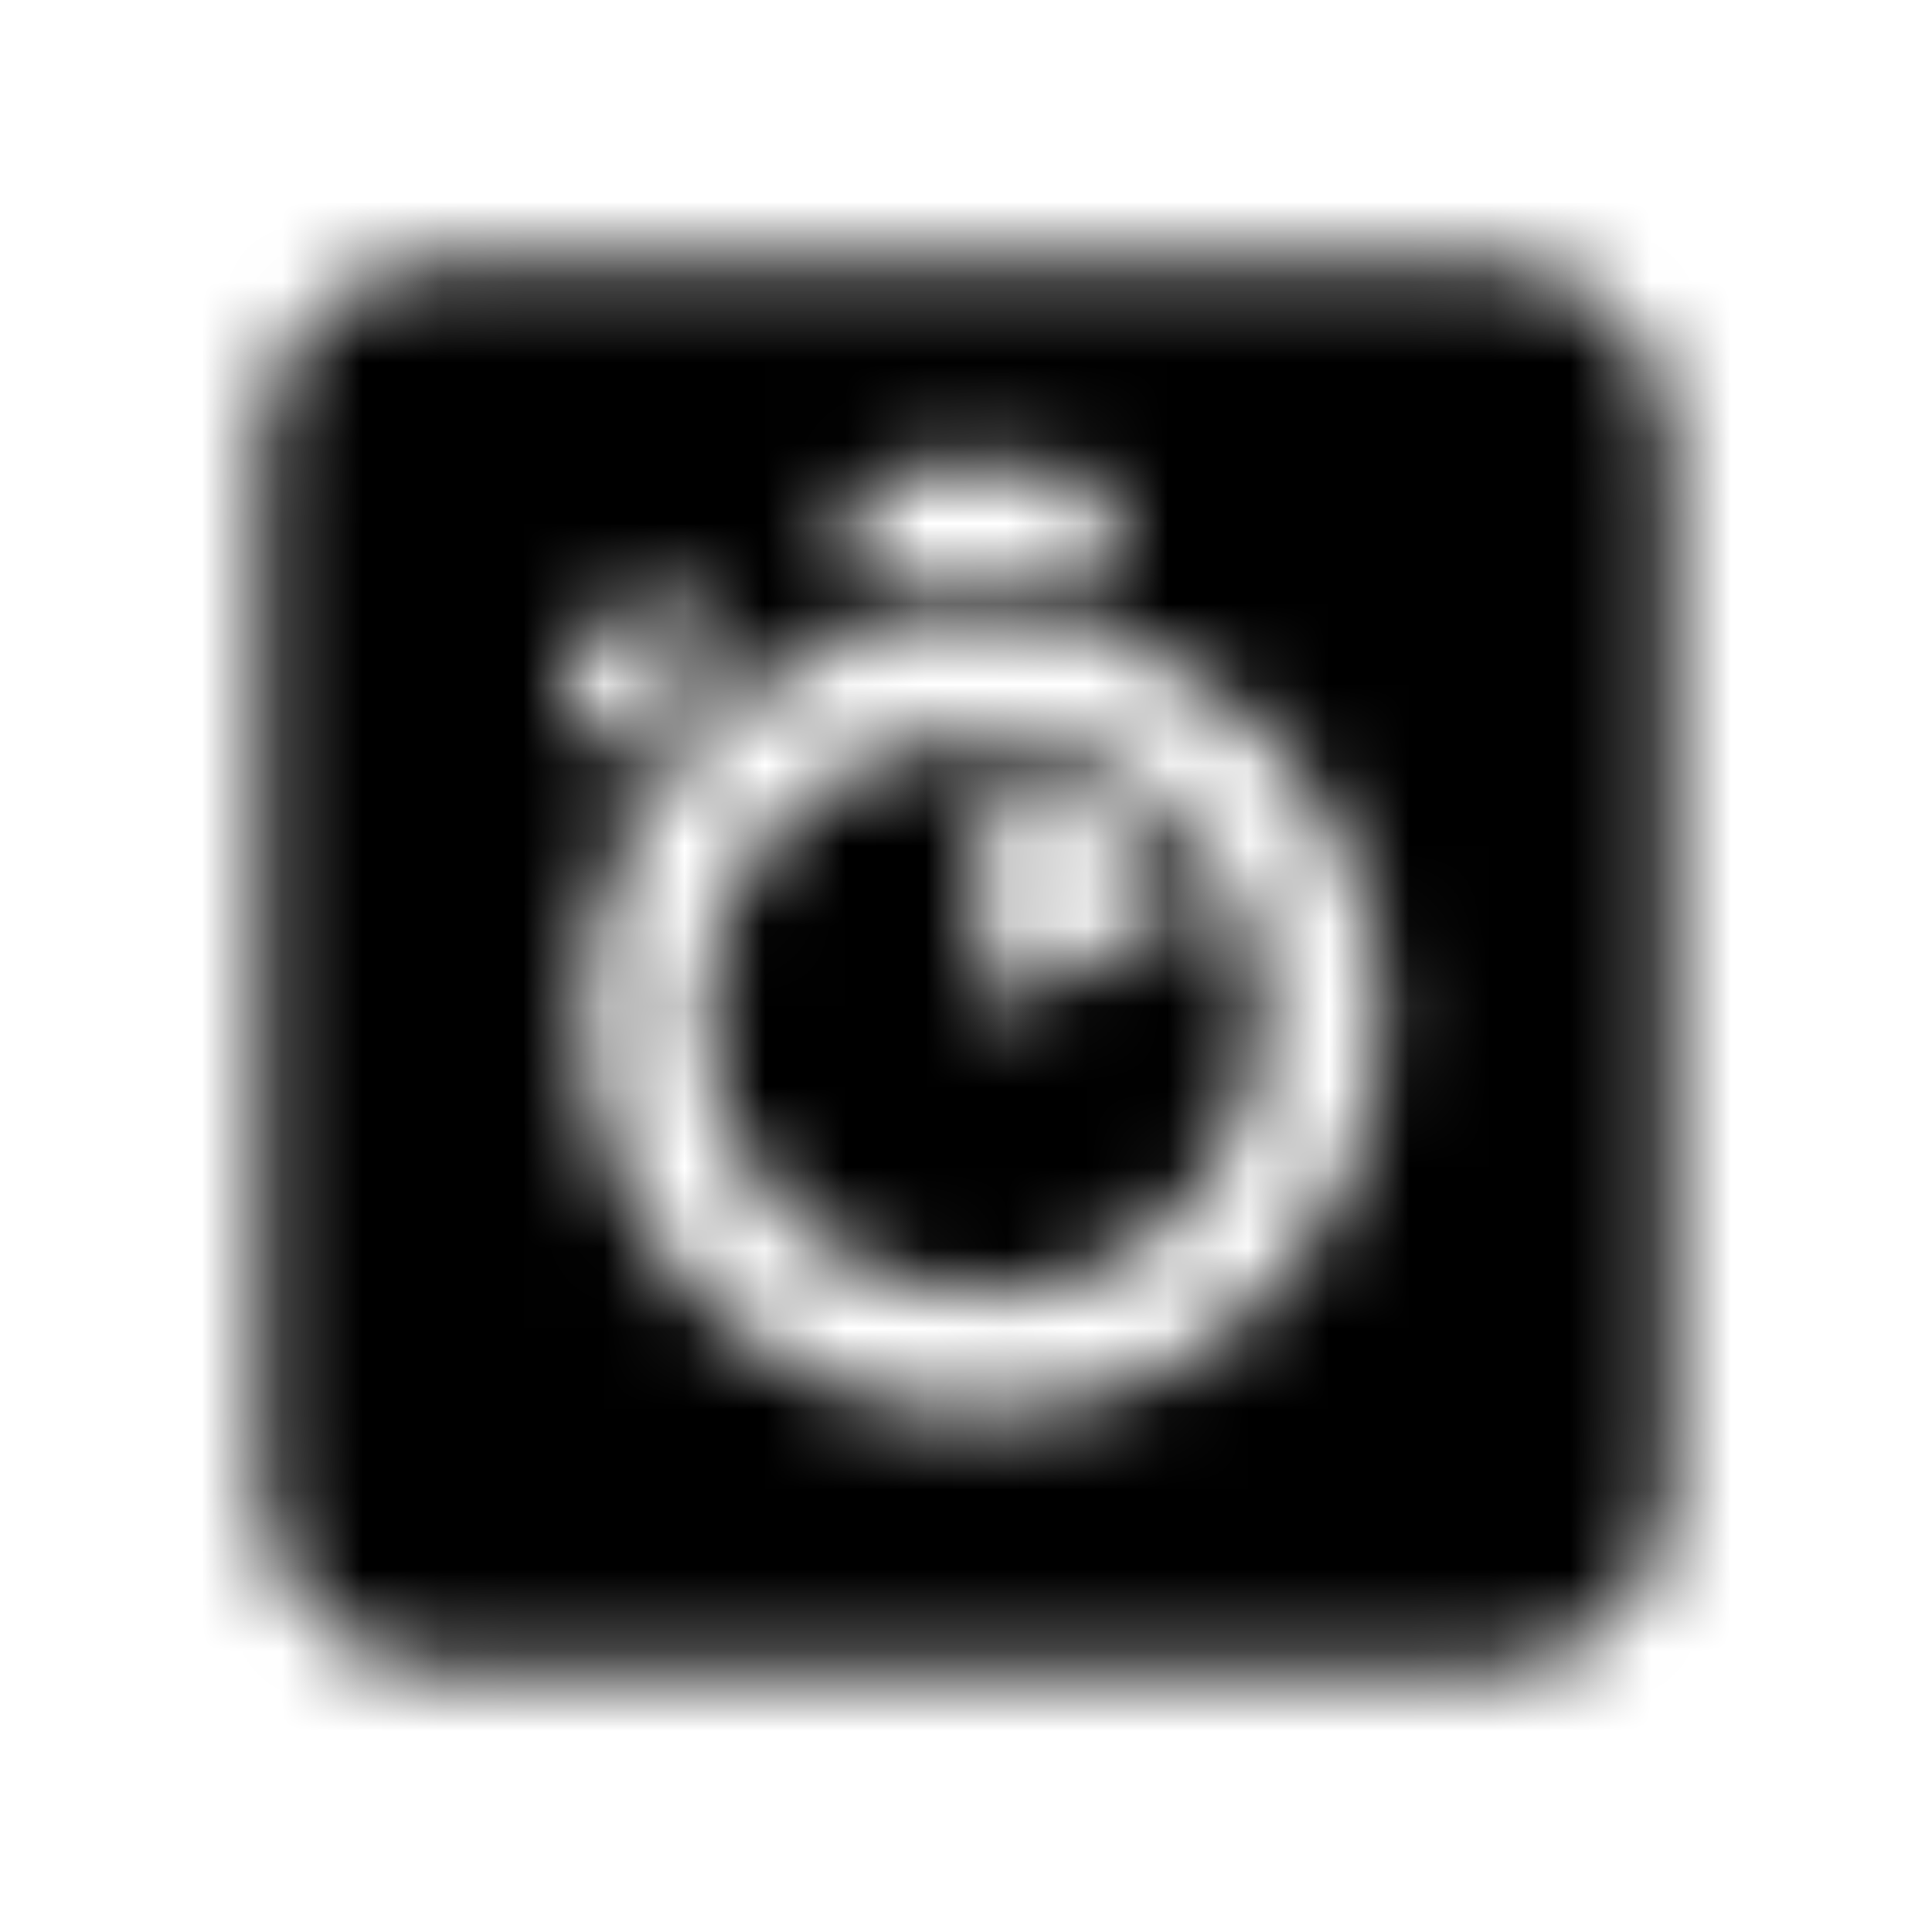<?xml version="1.0" encoding="UTF-8"?>
<svg width="24px" height="24px" viewBox="0 0 24 24" version="1.1" xmlns="http://www.w3.org/2000/svg" xmlns:xlink="http://www.w3.org/1999/xlink">
    <!-- Generator: Sketch 52.5 (67469) - http://www.bohemiancoding.com/sketch -->
    <title>algolia</title>
    <desc>Created with Sketch.</desc>
    <defs>
        <path d="M12.207,9.133 C10.281,9.133 8.723,10.691 8.723,12.617 C8.723,14.543 10.281,16.102 12.207,16.102 C14.133,16.102 15.691,14.543 15.691,12.617 C15.691,10.691 14.129,9.133 12.207,9.133 Z M14.656,11.344 L12.355,12.539 C12.285,12.574 12.207,12.523 12.207,12.449 L12.207,9.852 C12.207,9.793 12.258,9.746 12.312,9.75 C13.336,9.789 14.223,10.363 14.699,11.199 C14.727,11.25 14.707,11.316 14.656,11.344 Z M18.449,3.25 L5.551,3.25 C4.281,3.25 3.25,4.281 3.25,5.551 L3.25,18.445 C3.25,19.719 4.281,20.75 5.551,20.75 L18.445,20.75 C19.719,20.75 20.746,19.719 20.746,18.449 L20.746,5.551 C20.75,4.281 19.719,3.25 18.449,3.25 Z M10.535,6.559 C10.535,6.137 10.875,5.797 11.297,5.797 L13.066,5.797 C13.488,5.797 13.828,6.137 13.828,6.559 L13.828,7.16 C13.828,7.23 13.762,7.277 13.699,7.258 C13.219,7.125 12.719,7.059 12.211,7.059 C11.684,7.059 11.168,7.129 10.672,7.273 C10.605,7.293 10.539,7.242 10.539,7.176 L10.539,6.559 L10.535,6.559 Z M7.238,8.004 L7.598,7.645 C7.895,7.348 8.375,7.348 8.672,7.645 L8.973,7.945 C9.016,7.988 9.012,8.062 8.961,8.102 C8.719,8.277 8.488,8.469 8.273,8.684 C8.062,8.895 7.867,9.125 7.695,9.363 C7.656,9.414 7.582,9.422 7.539,9.375 L7.238,9.074 C6.941,8.781 6.941,8.301 7.238,8.004 Z M12.207,17.566 C9.473,17.566 7.262,15.352 7.262,12.621 C7.262,9.891 9.477,7.676 12.207,7.676 C14.941,7.676 17.152,9.887 17.152,12.621 C17.152,15.348 14.938,17.566 12.207,17.566 Z" id="path-1"></path>
    </defs>
    <g id="algolia" stroke="none" stroke-width="1" fill="none" fill-rule="evenodd">
        <mask id="mask-2" fill="white">
            <use xlink:href="#path-1"></use>
        </mask>
        <g fill-rule="nonzero"></g>
        <g id="🎨-color" mask="url(#mask-2)" fill="#000000">
            <rect id="🎨-Color" x="0" y="0" width="24" height="24"></rect>
        </g>
    </g>
</svg>